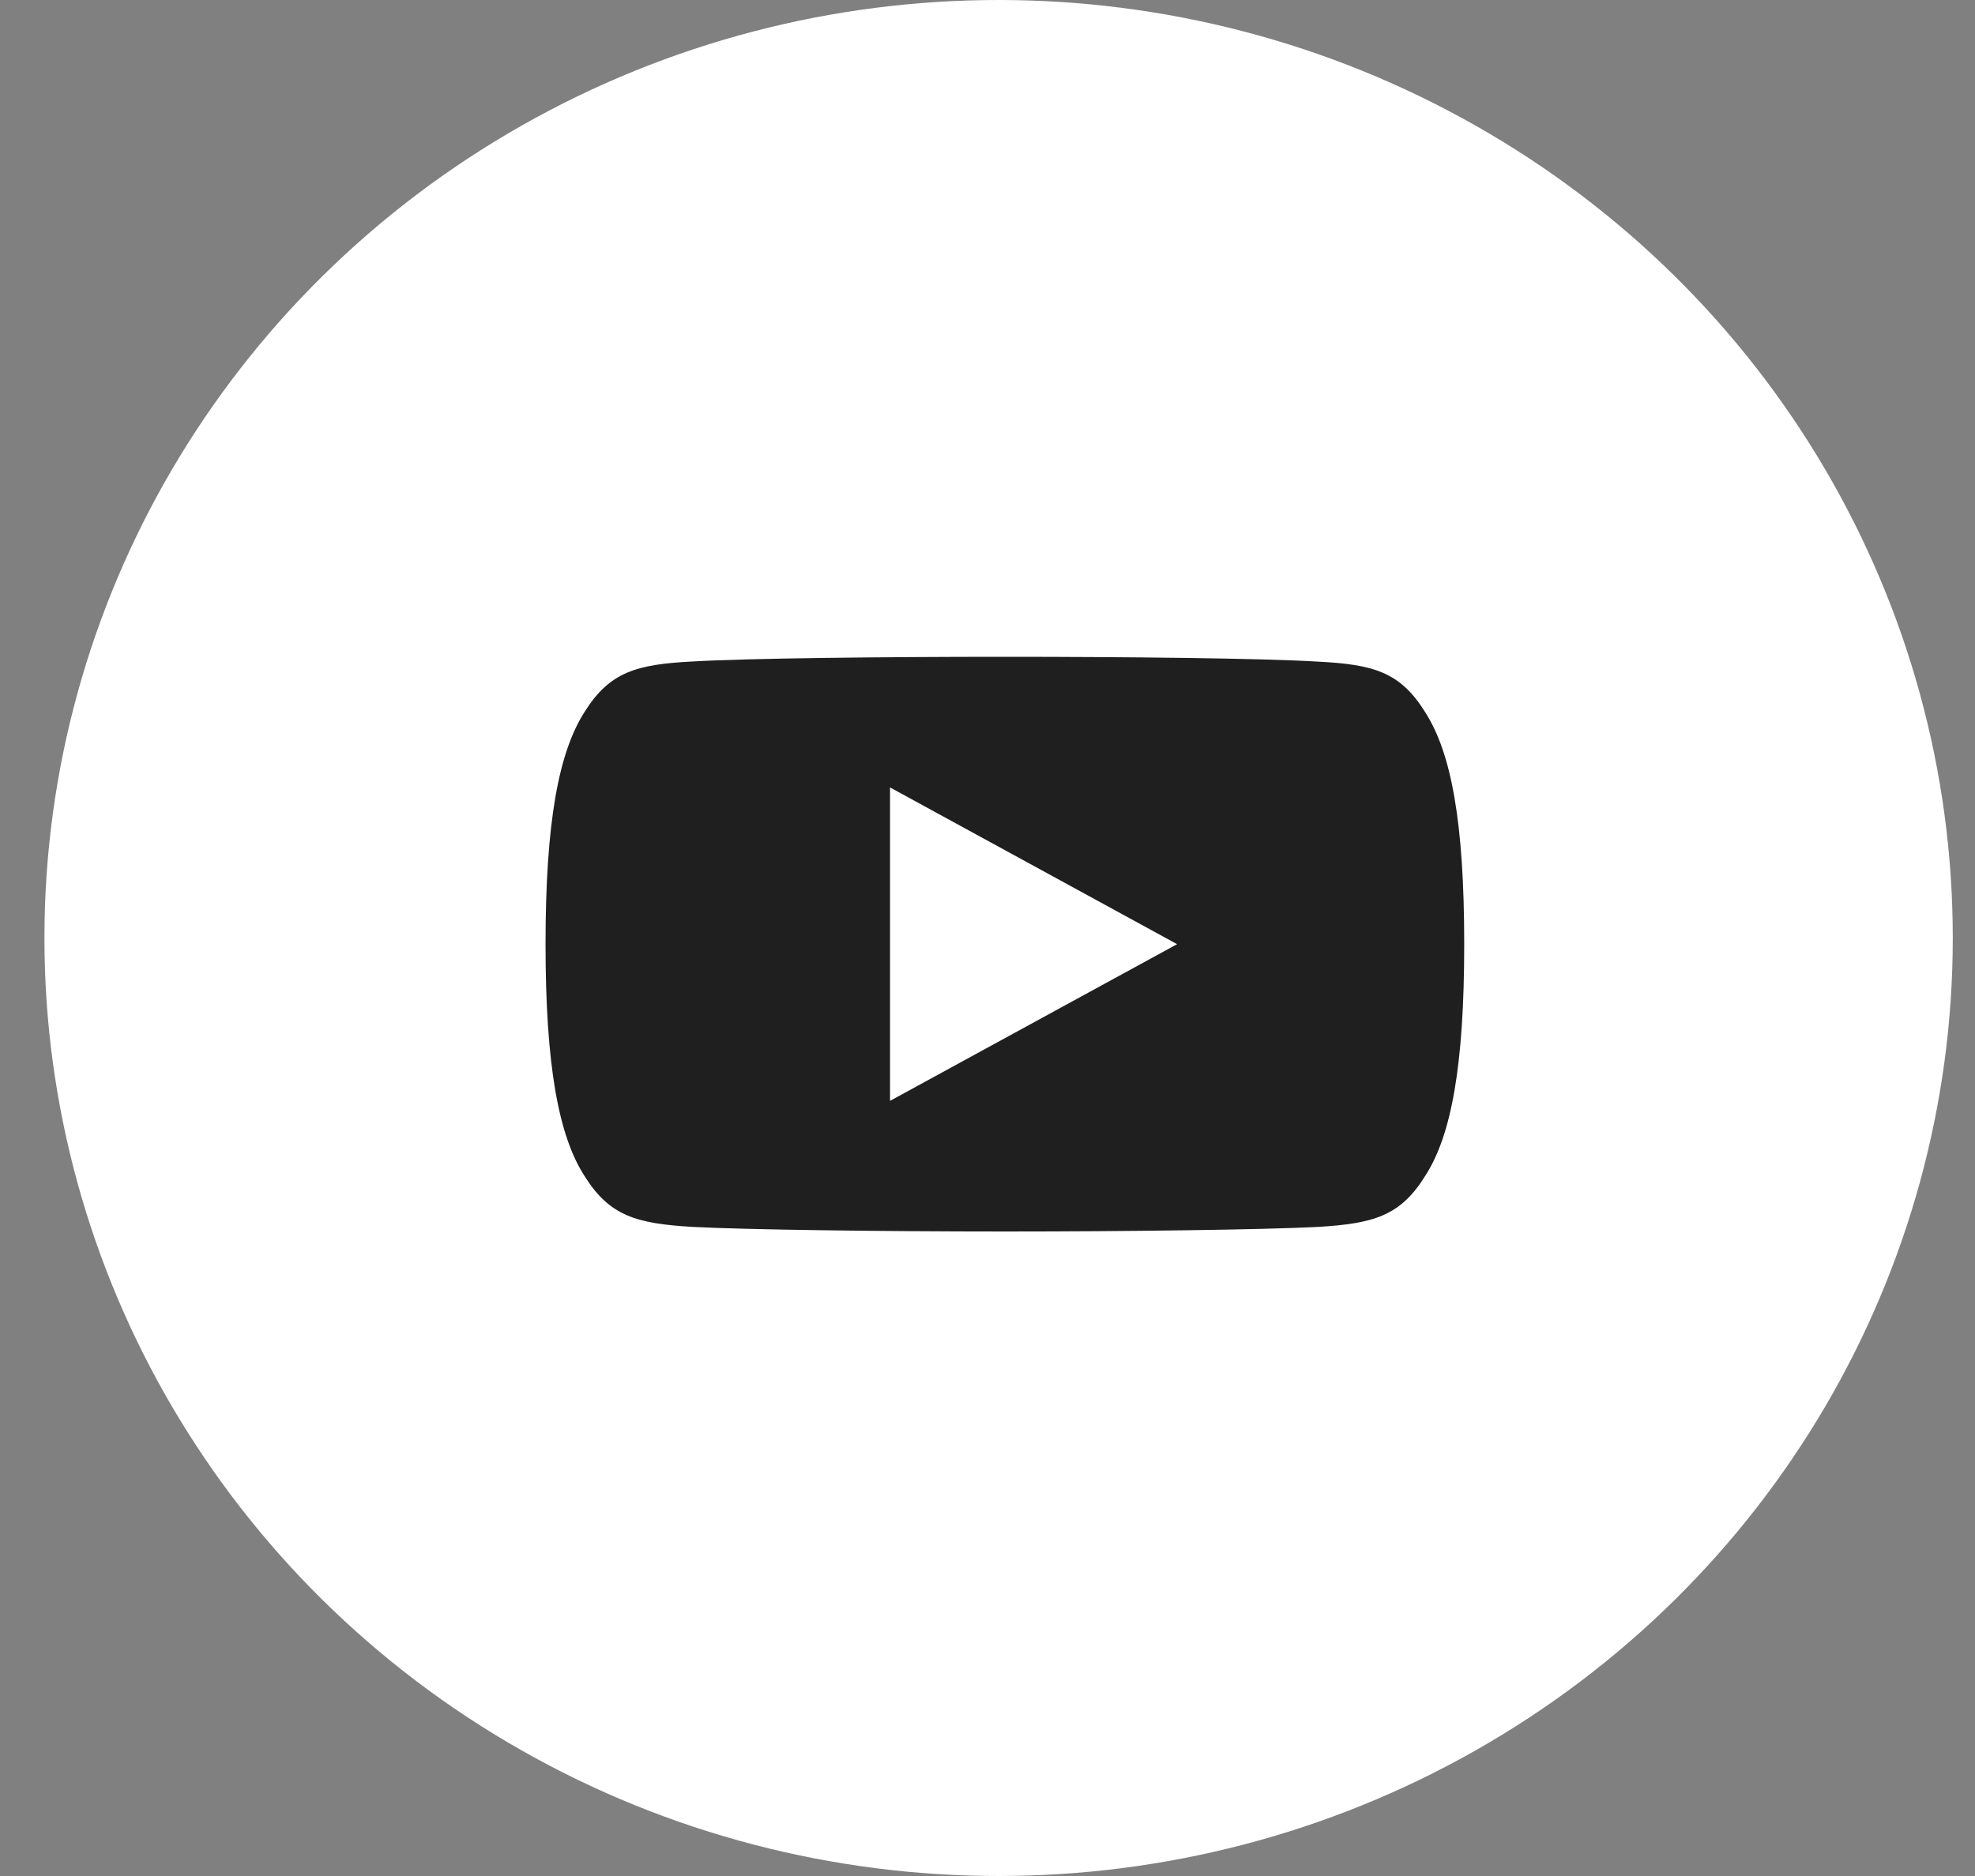 <svg width="40" height="38" viewBox="0 0 40 38" fill="none" xmlns="http://www.w3.org/2000/svg">
<rect x="0" y="0" width="40" height="38" fill="#808080" stroke="none"/>
<ellipse cx="20.225" cy="19" rx="19.325" ry="19" fill="white"/>
<path d="M28.864 14.426C28.359 13.609 27.812 13.459 26.696 13.402C25.582 13.333 22.781 13.304 20.354 13.304C17.922 13.304 15.12 13.333 14.007 13.4C12.894 13.459 12.345 13.608 11.836 14.426C11.316 15.242 11.049 16.647 11.049 19.122C11.049 19.124 11.049 19.125 11.049 19.125C11.049 19.127 11.049 19.128 11.049 19.128V19.13C11.049 21.594 11.316 23.009 11.836 23.817C12.345 24.634 12.893 24.782 14.006 24.851C15.12 24.91 17.922 24.945 20.354 24.945C22.781 24.945 25.582 24.91 26.698 24.852C27.813 24.783 28.36 24.635 28.865 23.818C29.39 23.011 29.655 21.595 29.655 19.131C29.655 19.131 29.655 19.128 29.655 19.126C29.655 19.126 29.655 19.124 29.655 19.122C29.655 16.647 29.39 15.242 28.864 14.426ZM18.026 22.299V15.95L23.84 19.125L18.026 22.299Z" fill="#1F1F1F"/>
</svg>
